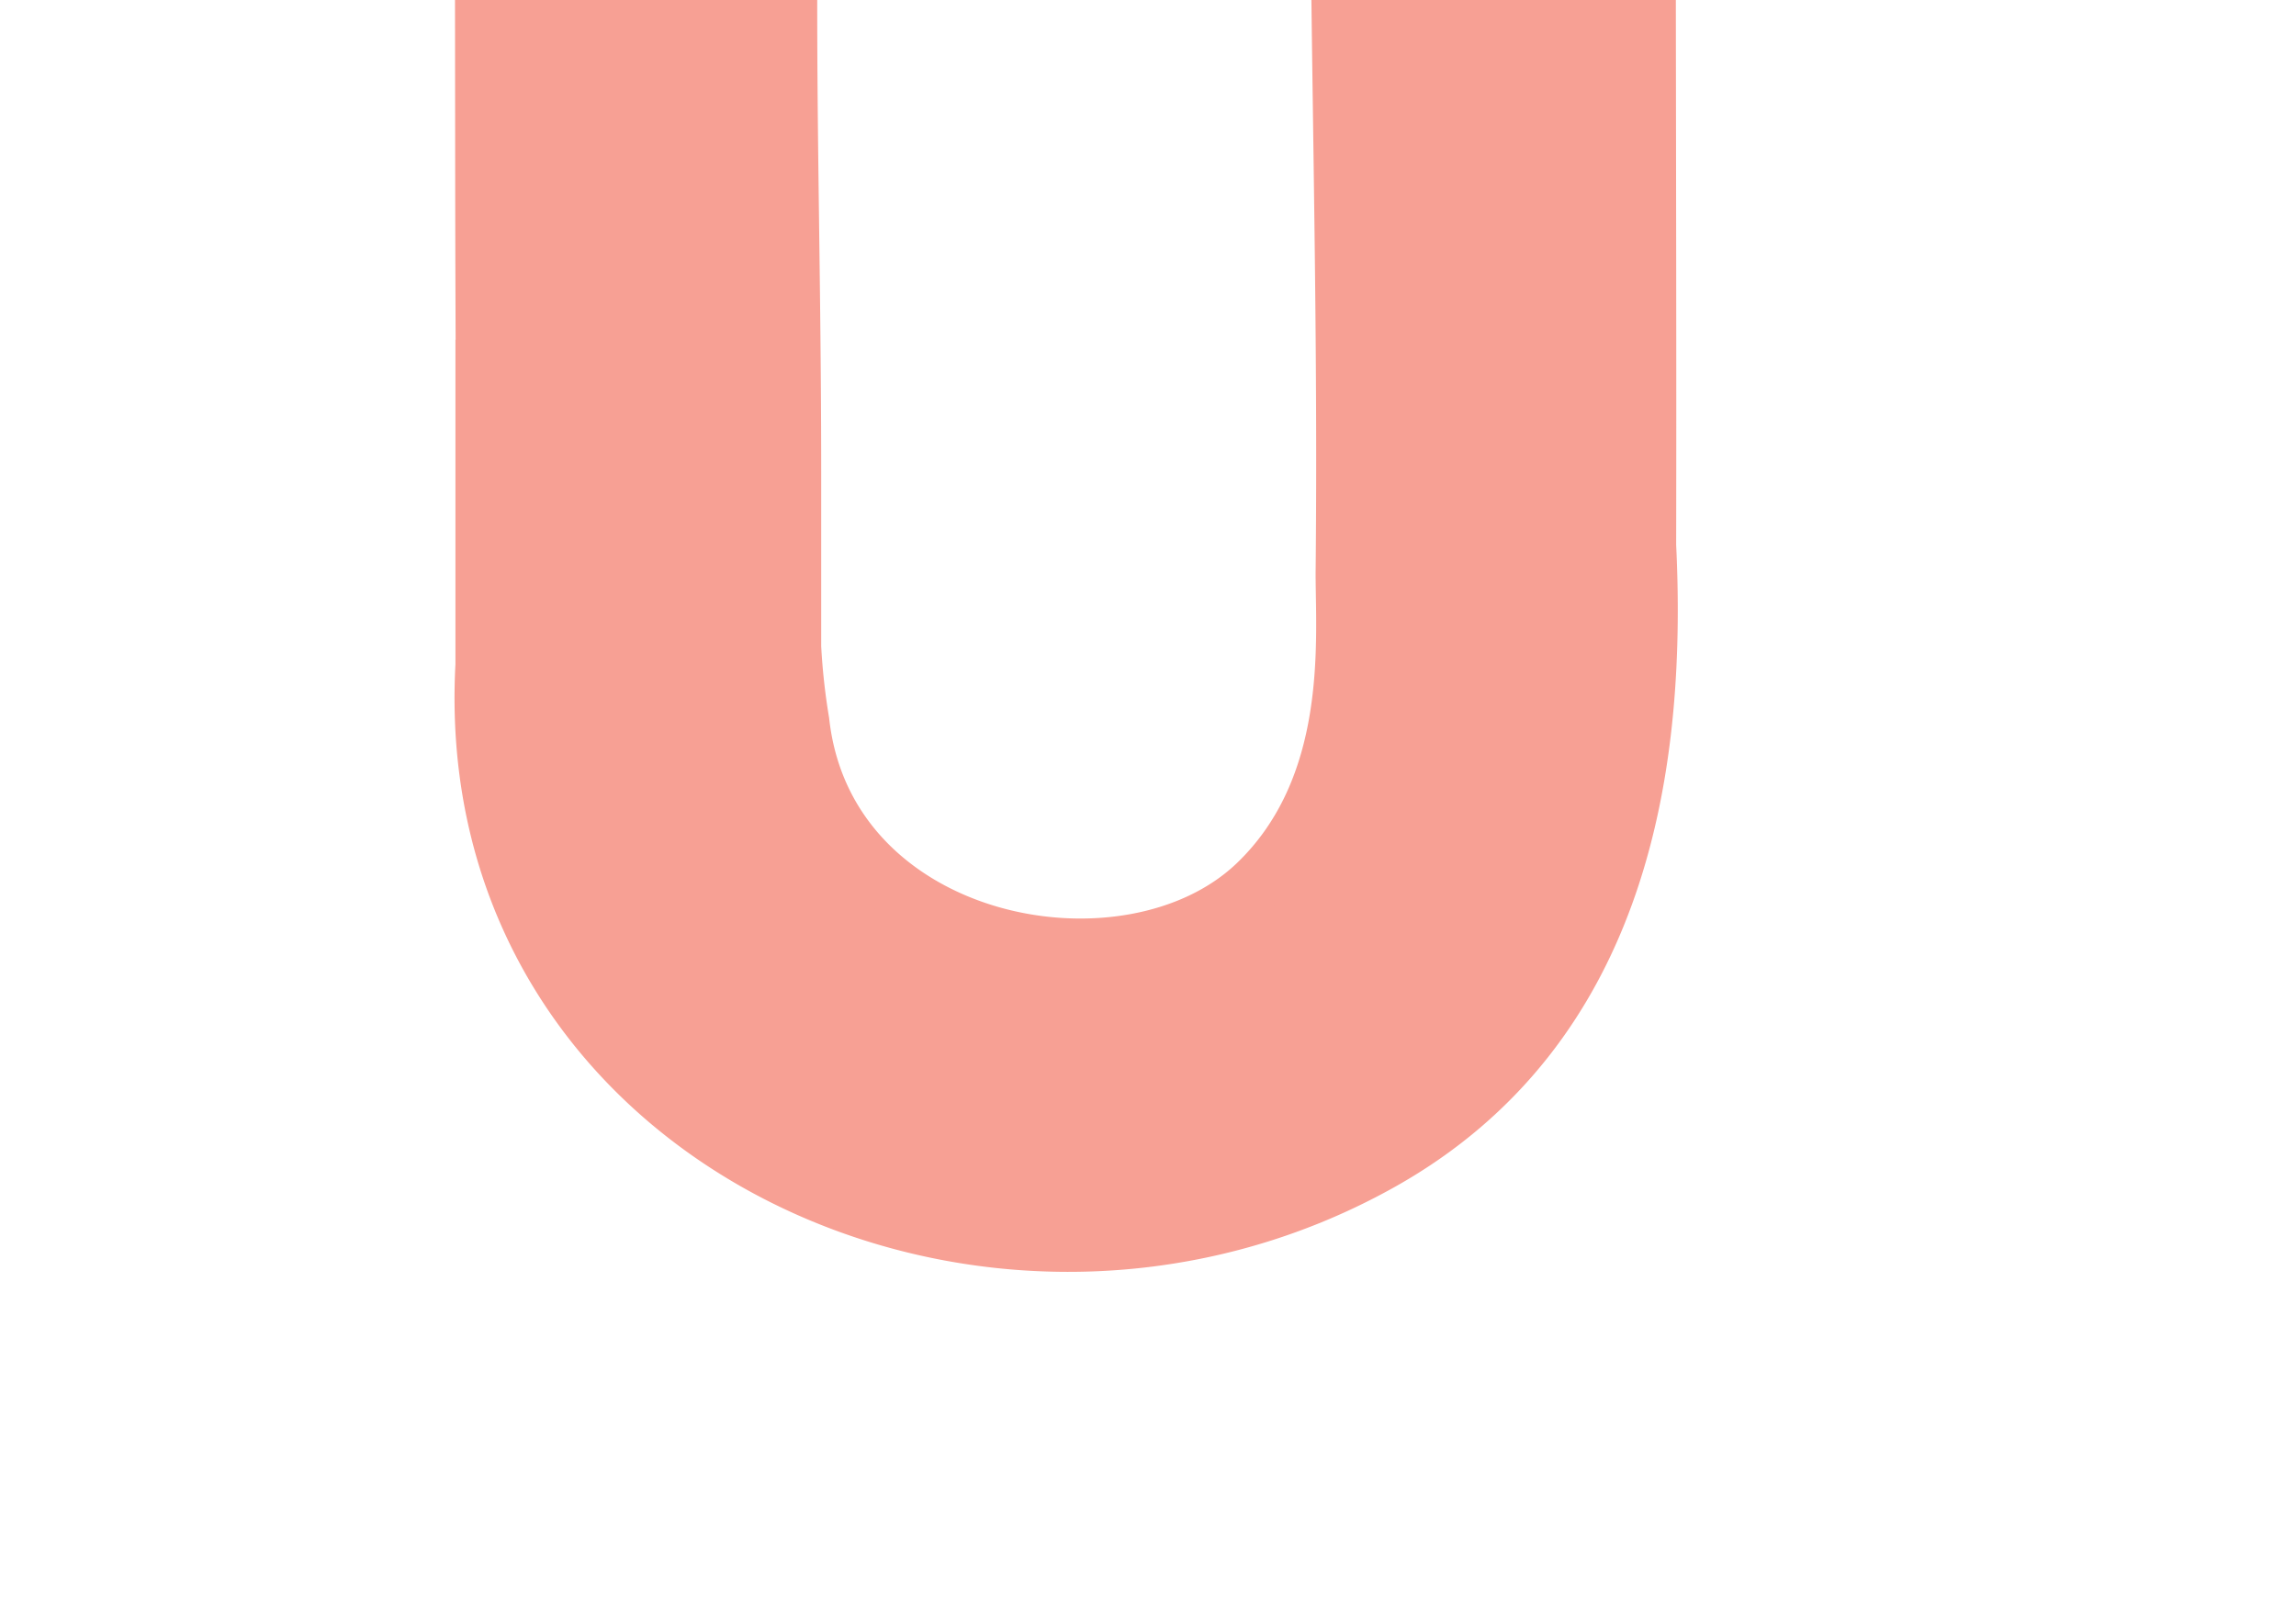 <svg xmlns="http://www.w3.org/2000/svg" xmlns:xlink="http://www.w3.org/1999/xlink" width="56.15" height="39.318" viewBox="0 0 56.15 39.318">
  <defs>
    <clipPath id="clip-path">
      <rect id="Rectangle_22178" data-name="Rectangle 22178" width="56.15" height="39.318" transform="translate(-19958.479 5425.605)" fill="#f7a094" stroke="#f7a094" stroke-width="1.4"/>
    </clipPath>
  </defs>
  <g id="Mask_Group_4" data-name="Mask Group 4" transform="translate(19958.479 -5425.605)" clip-path="url(#clip-path)">
    <path id="Path_47583" data-name="Path 47583" d="M454.364,11.343v6.091c-1.274.041-9.292.032-10.753.031-.057,8.173,0,18.025-.015,26.274-.008,0-.008,0-.016-.008.323,5.652-.636,12.08-6.512,15.371-9.557,5.352-22.559-.587-21.926-12.157V39.688h.008c-.024-4.831-.008-8.131-.03-12.963.362-5.958-11.759-16.351-5.264-15.838,8.911.143,13.066,6.948,12.823,14.3-.205,6.2.008,10.876.008,17.083v4.235a16.368,16.368,0,0,0,.2,1.831c.62,5.585,8.033,6.968,11.161,3.949,2.436-2.349,2.134-5.874,2.13-7.567.081-7.893-.225-15.122-.116-22.909h.008c.008-1.059.028-3.361.039-4.4l-5.7-.008v-6.06h4.052c2.249-.108,2.388-.634,2.558-3.641.041-1.6.036-5.772,0-7.428h6.532V11.343Z" transform="translate(-20361.783 5394.924)" fill="#f7a094" stroke="#f7a094" stroke-width="1.4"/>
  </g>
</svg>
